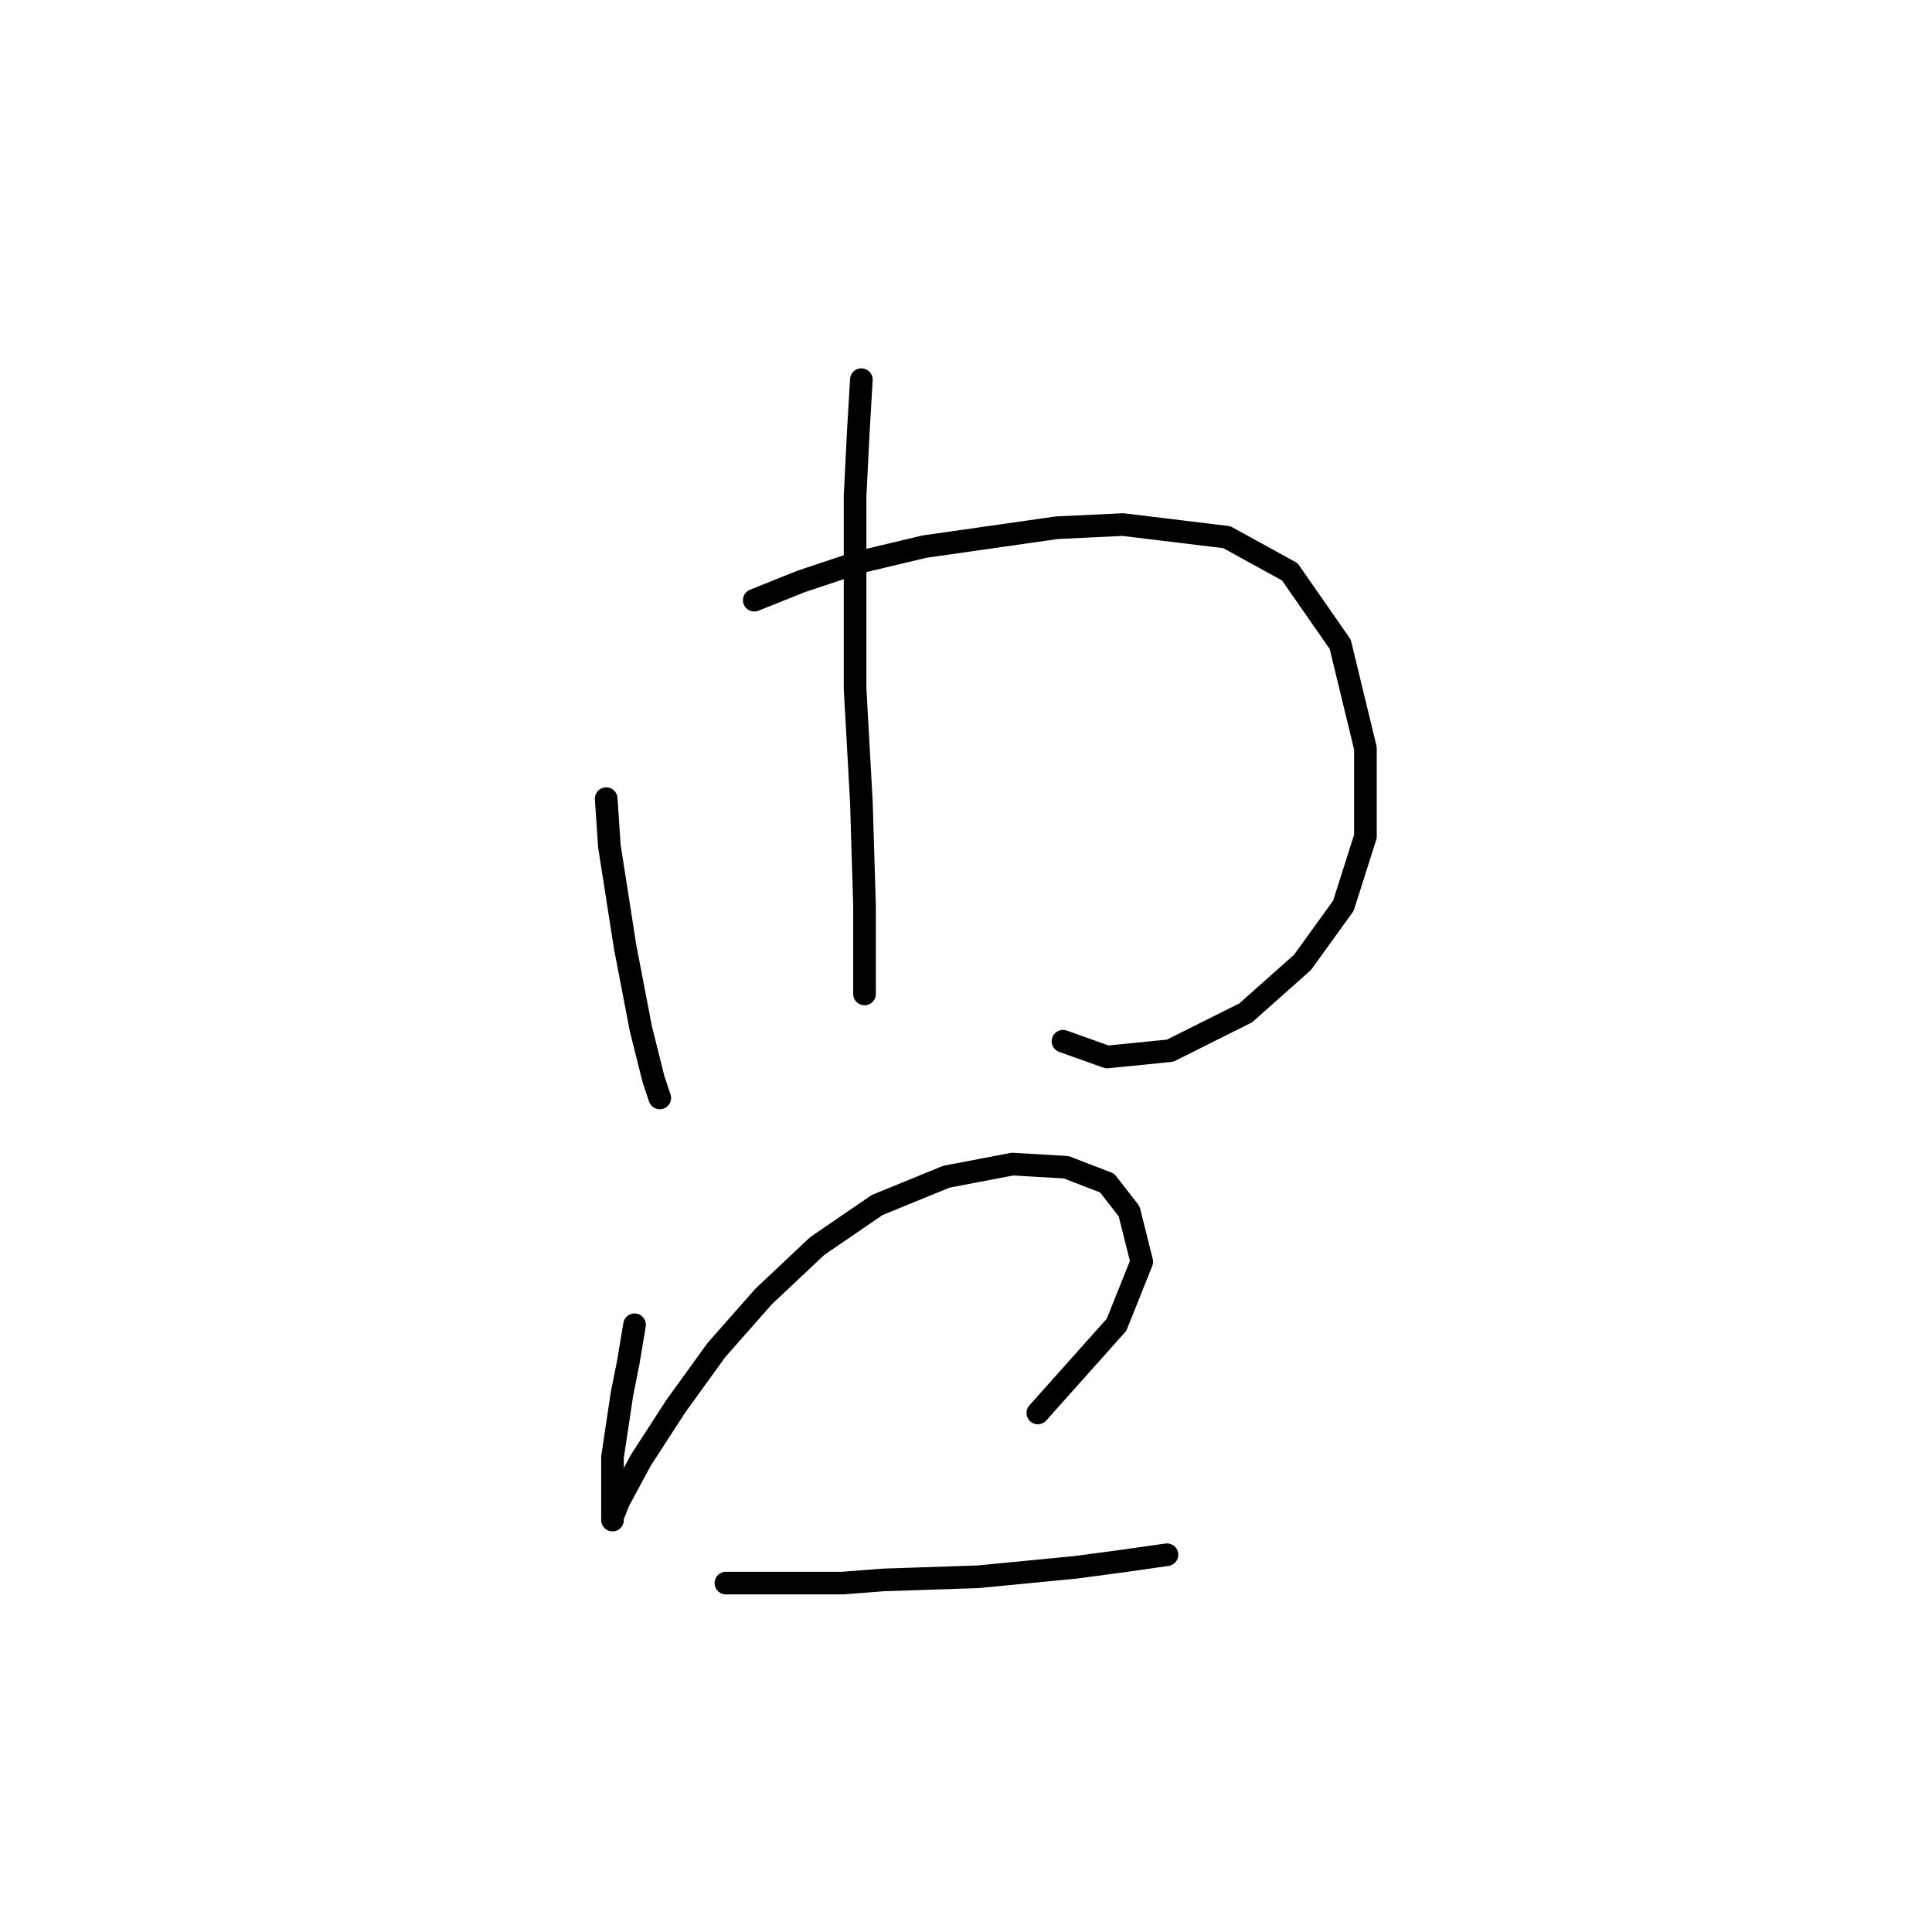 <?xml version="1.0" standalone="no"?>
    <svg width="256" height="256" xmlns="http://www.w3.org/2000/svg" version="1.1">
    <polyline stroke="black" stroke-width="3" stroke-linecap="round" fill="transparent" stroke-linejoin="round" points="80.324 105.826 80.742 112.087 82.829 125.445 84.916 136.299 86.586 142.977 87.421 145.482 87.421 145.482 " />
        <polyline stroke="black" stroke-width="3" stroke-linecap="round" fill="transparent" stroke-linejoin="round" points="99.944 79.528 106.205 77.023 113.719 74.519 122.485 72.431 140.017 69.927 148.783 69.509 162.559 71.179 170.907 75.771 177.586 85.372 180.926 99.147 180.926 110.835 178.004 120.019 172.577 127.532 165.063 134.211 155.045 139.221 146.696 140.055 140.852 137.968 140.852 137.968 " />
        <polyline stroke="black" stroke-width="3" stroke-linecap="round" fill="transparent" stroke-linejoin="round" points="114.136 50.308 113.719 57.404 113.302 65.753 113.302 74.519 113.302 91.216 114.136 106.243 114.554 120.019 114.554 131.707 114.554 131.707 " />
        <polyline stroke="black" stroke-width="3" stroke-linecap="round" fill="transparent" stroke-linejoin="round" points="84.081 175.537 83.246 180.546 82.412 184.721 81.159 193.069 81.159 195.991 81.159 200.166 81.159 201.418 81.159 201 81.994 198.913 84.916 193.487 89.508 186.39 94.935 178.877 101.196 171.78 108.292 165.101 116.224 159.675 125.407 155.918 134.173 154.248 141.27 154.666 146.696 156.753 149.618 160.51 151.288 167.188 147.948 175.537 137.513 187.225 137.513 187.225 " />
        <polyline stroke="black" stroke-width="3" stroke-linecap="round" fill="transparent" stroke-linejoin="round" points="96.187 209.767 106.205 209.767 111.632 209.767 117.058 209.349 129.581 208.932 142.522 207.679 148.783 206.844 154.627 206.01 154.627 206.01 " />
        </svg>